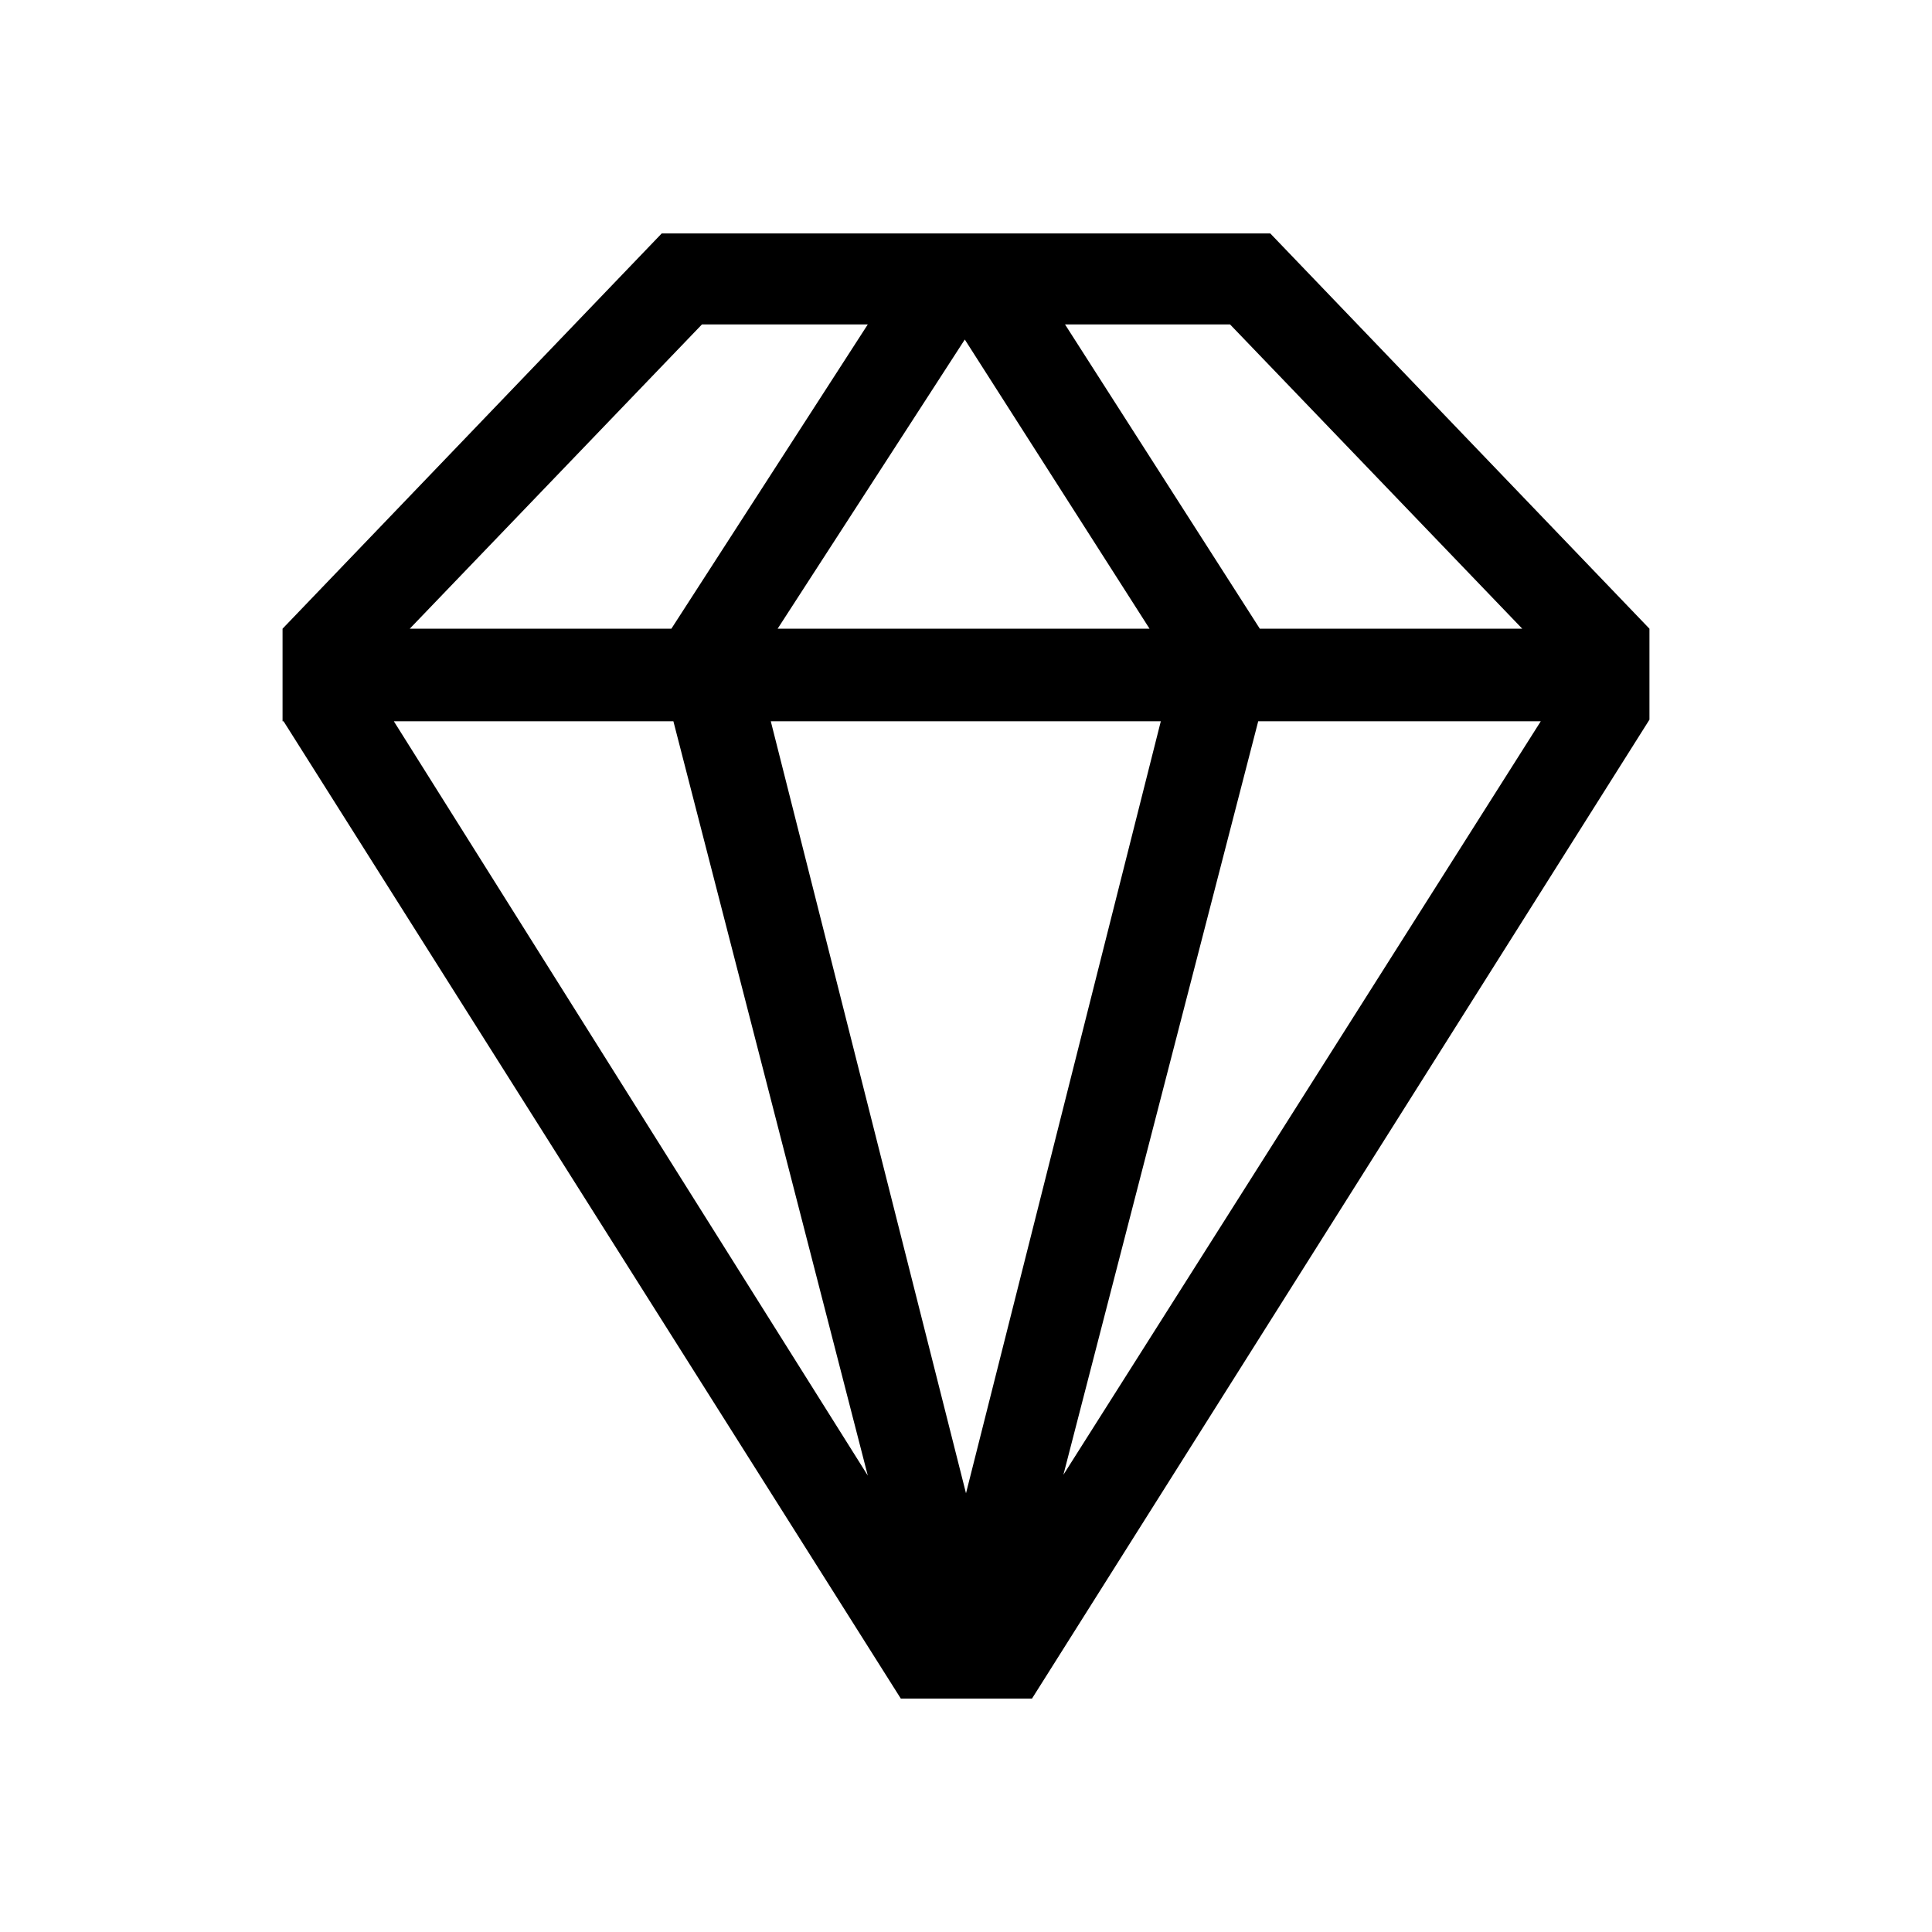 <?xml version="1.0" encoding="UTF-8"?><svg xmlns="http://www.w3.org/2000/svg" width="24" height="24" viewBox="0 0 24 24"><defs><style>.c{fill:none;}</style></defs><g id="a"><rect class="c" width="24" height="24"/></g><g id="b"><path d="M3.51,8.94h1.37l5.9,9.39-2.42-9.39h1.21l2.43,9.61,2.42-9.59h1.21l-2.42,9.36,5.93-9.36H3.51v-1.15L8.22,2.9h7.56l4.71,4.91v1.13l-7.67,12.16h-1.63L3.51,8.94Zm7.27-4.91h-2.06l-3.63,3.78h3.25l2.44-3.78Zm1.21,.18l-2.33,3.6h4.62l-2.3-3.6Zm6.92,3.6l-3.63-3.78h-2.05l2.42,3.78h3.26Z"/></g></svg>